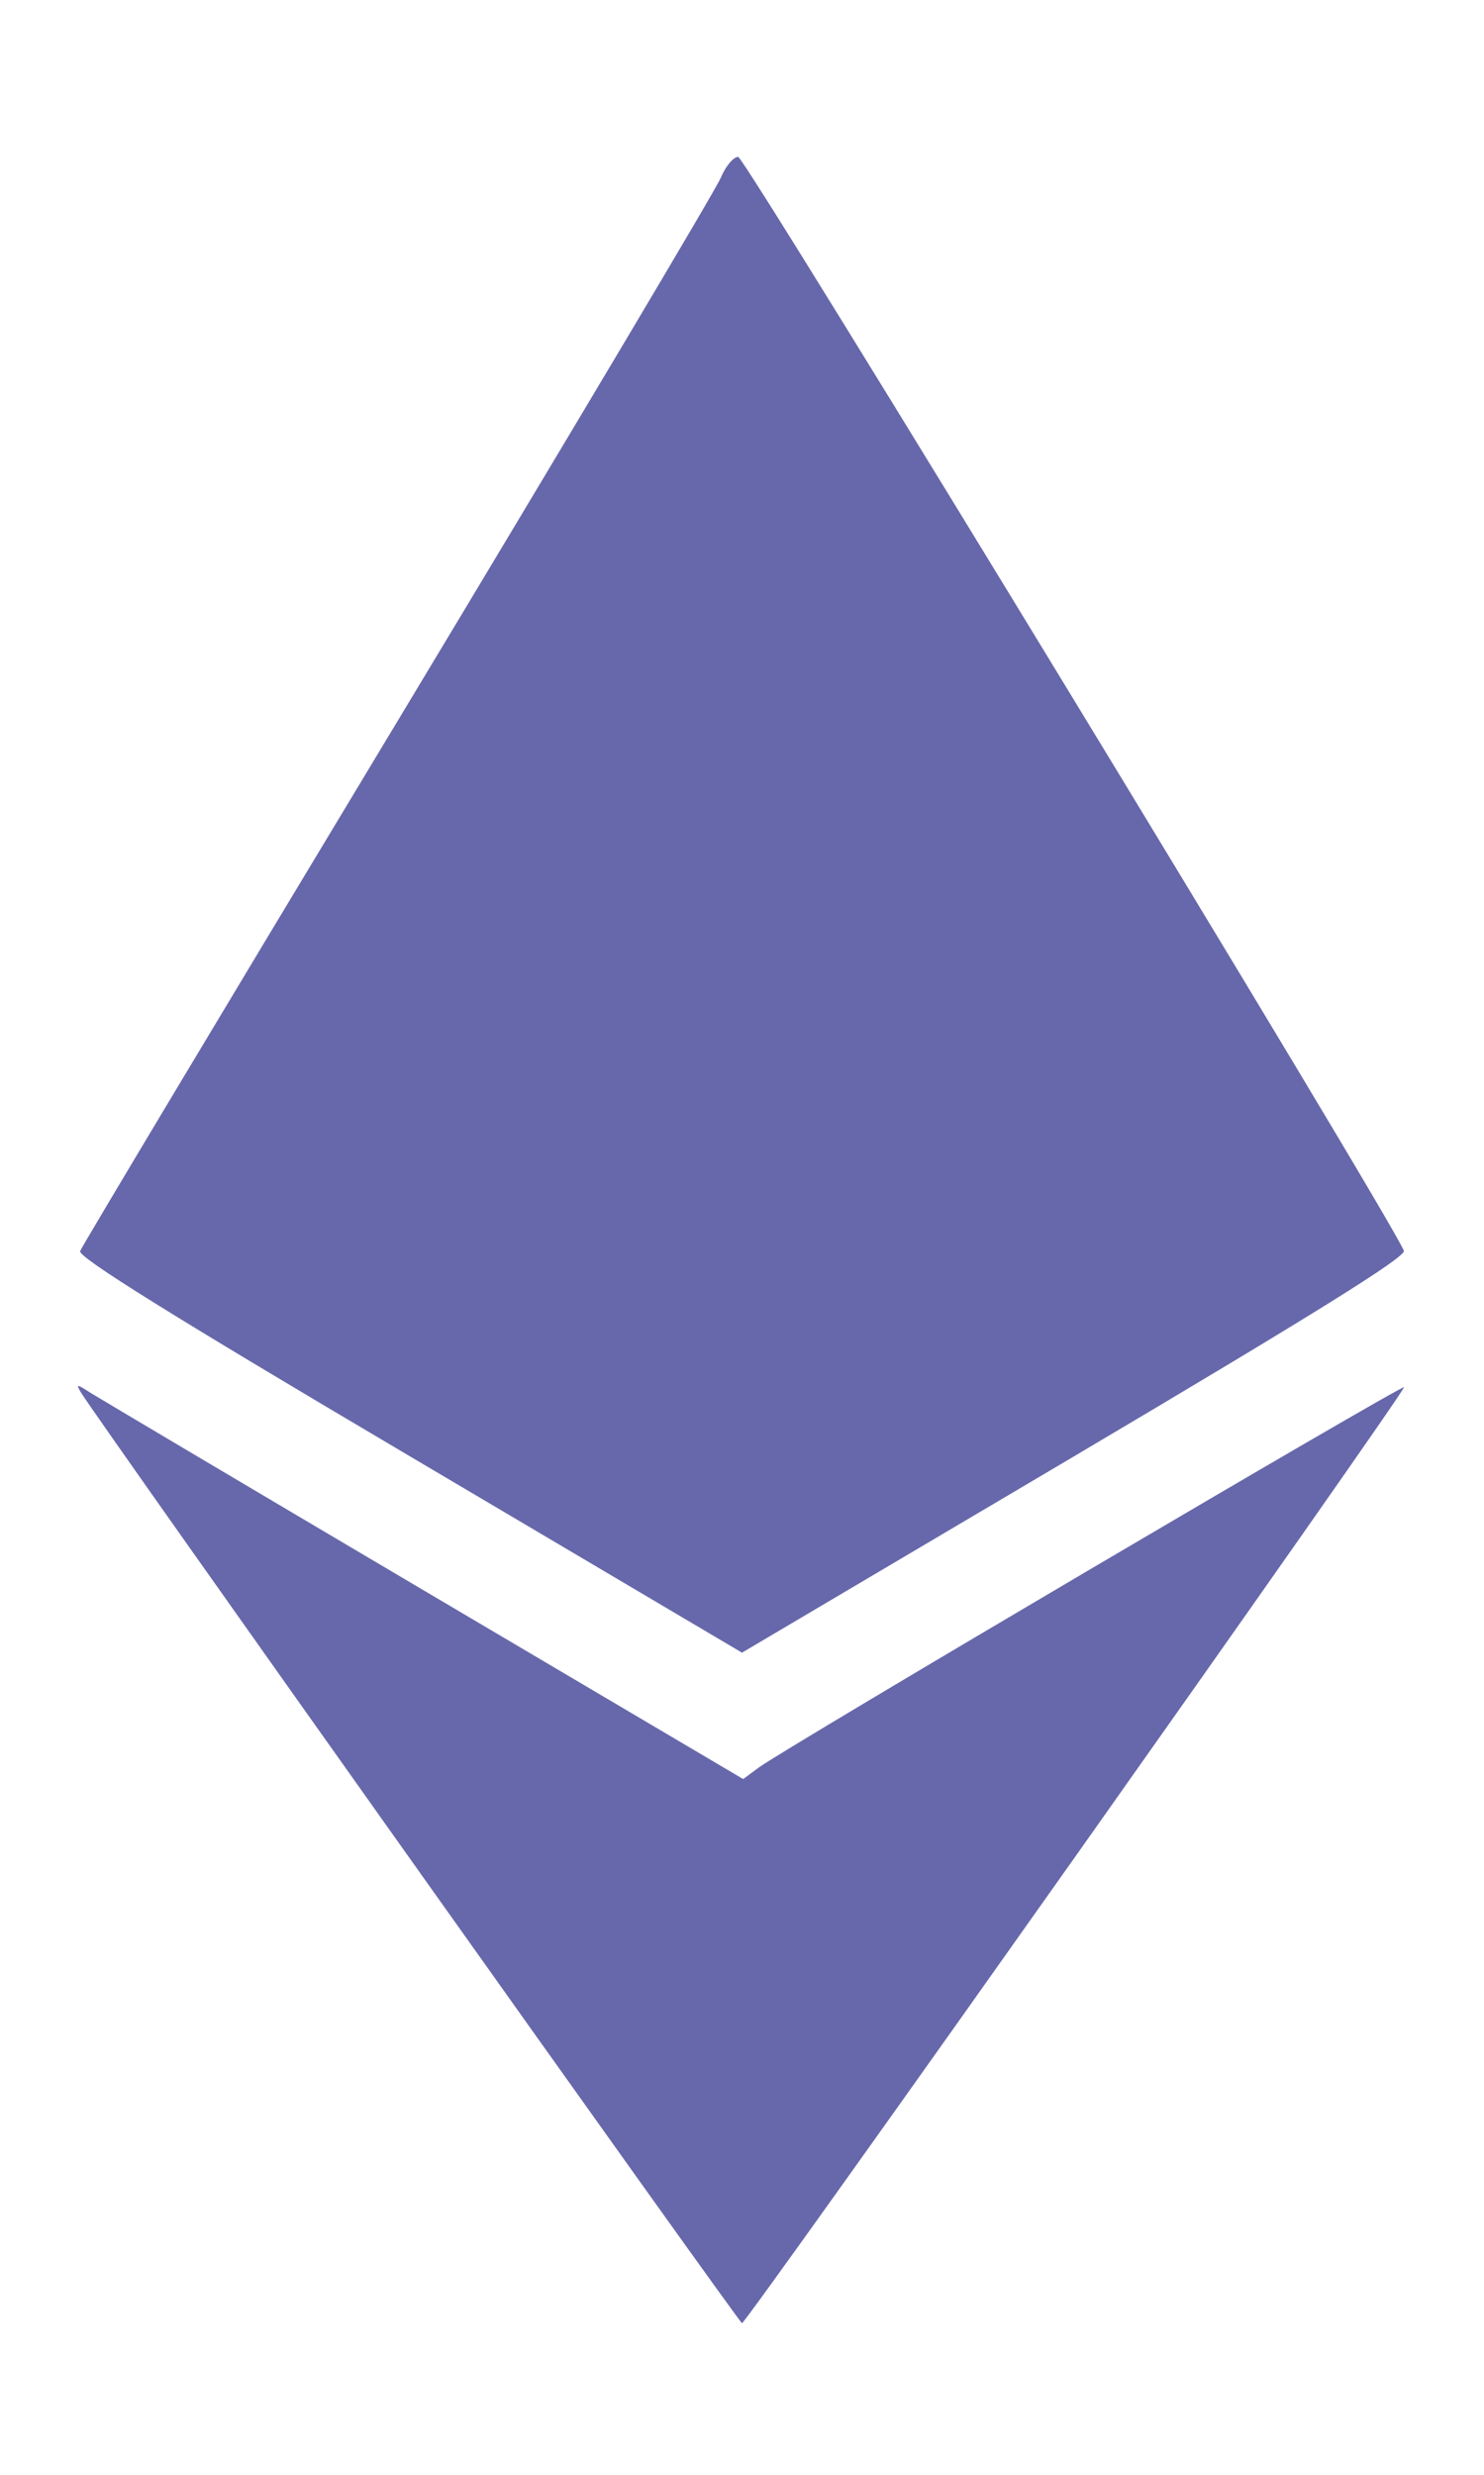 <svg width="9" height="15" viewBox="0 0 9 15" fill="none" xmlns="http://www.w3.org/2000/svg">
    <path fill-rule="evenodd" clip-rule="evenodd" d="M4.371 1.078C4.342 1.148 3.46 2.629 2.412 4.369C1.363 6.109 0.496 7.555 0.486 7.583C0.472 7.619 1.041 7.974 2.483 8.825L4.5 10.017L6.517 8.825C7.965 7.968 8.528 7.618 8.514 7.581C8.441 7.391 4.52 0.951 4.477 0.951C4.448 0.951 4.4 1.008 4.371 1.078ZM0.491 8.44C0.568 8.573 4.484 14.082 4.5 14.081C4.527 14.081 8.53 8.424 8.515 8.408C8.5 8.394 4.758 10.597 4.602 10.713L4.507 10.783L2.569 9.639C1.504 9.01 0.593 8.47 0.544 8.439C0.465 8.388 0.46 8.388 0.491 8.44Z" fill="#6768AB"/>
</svg>
